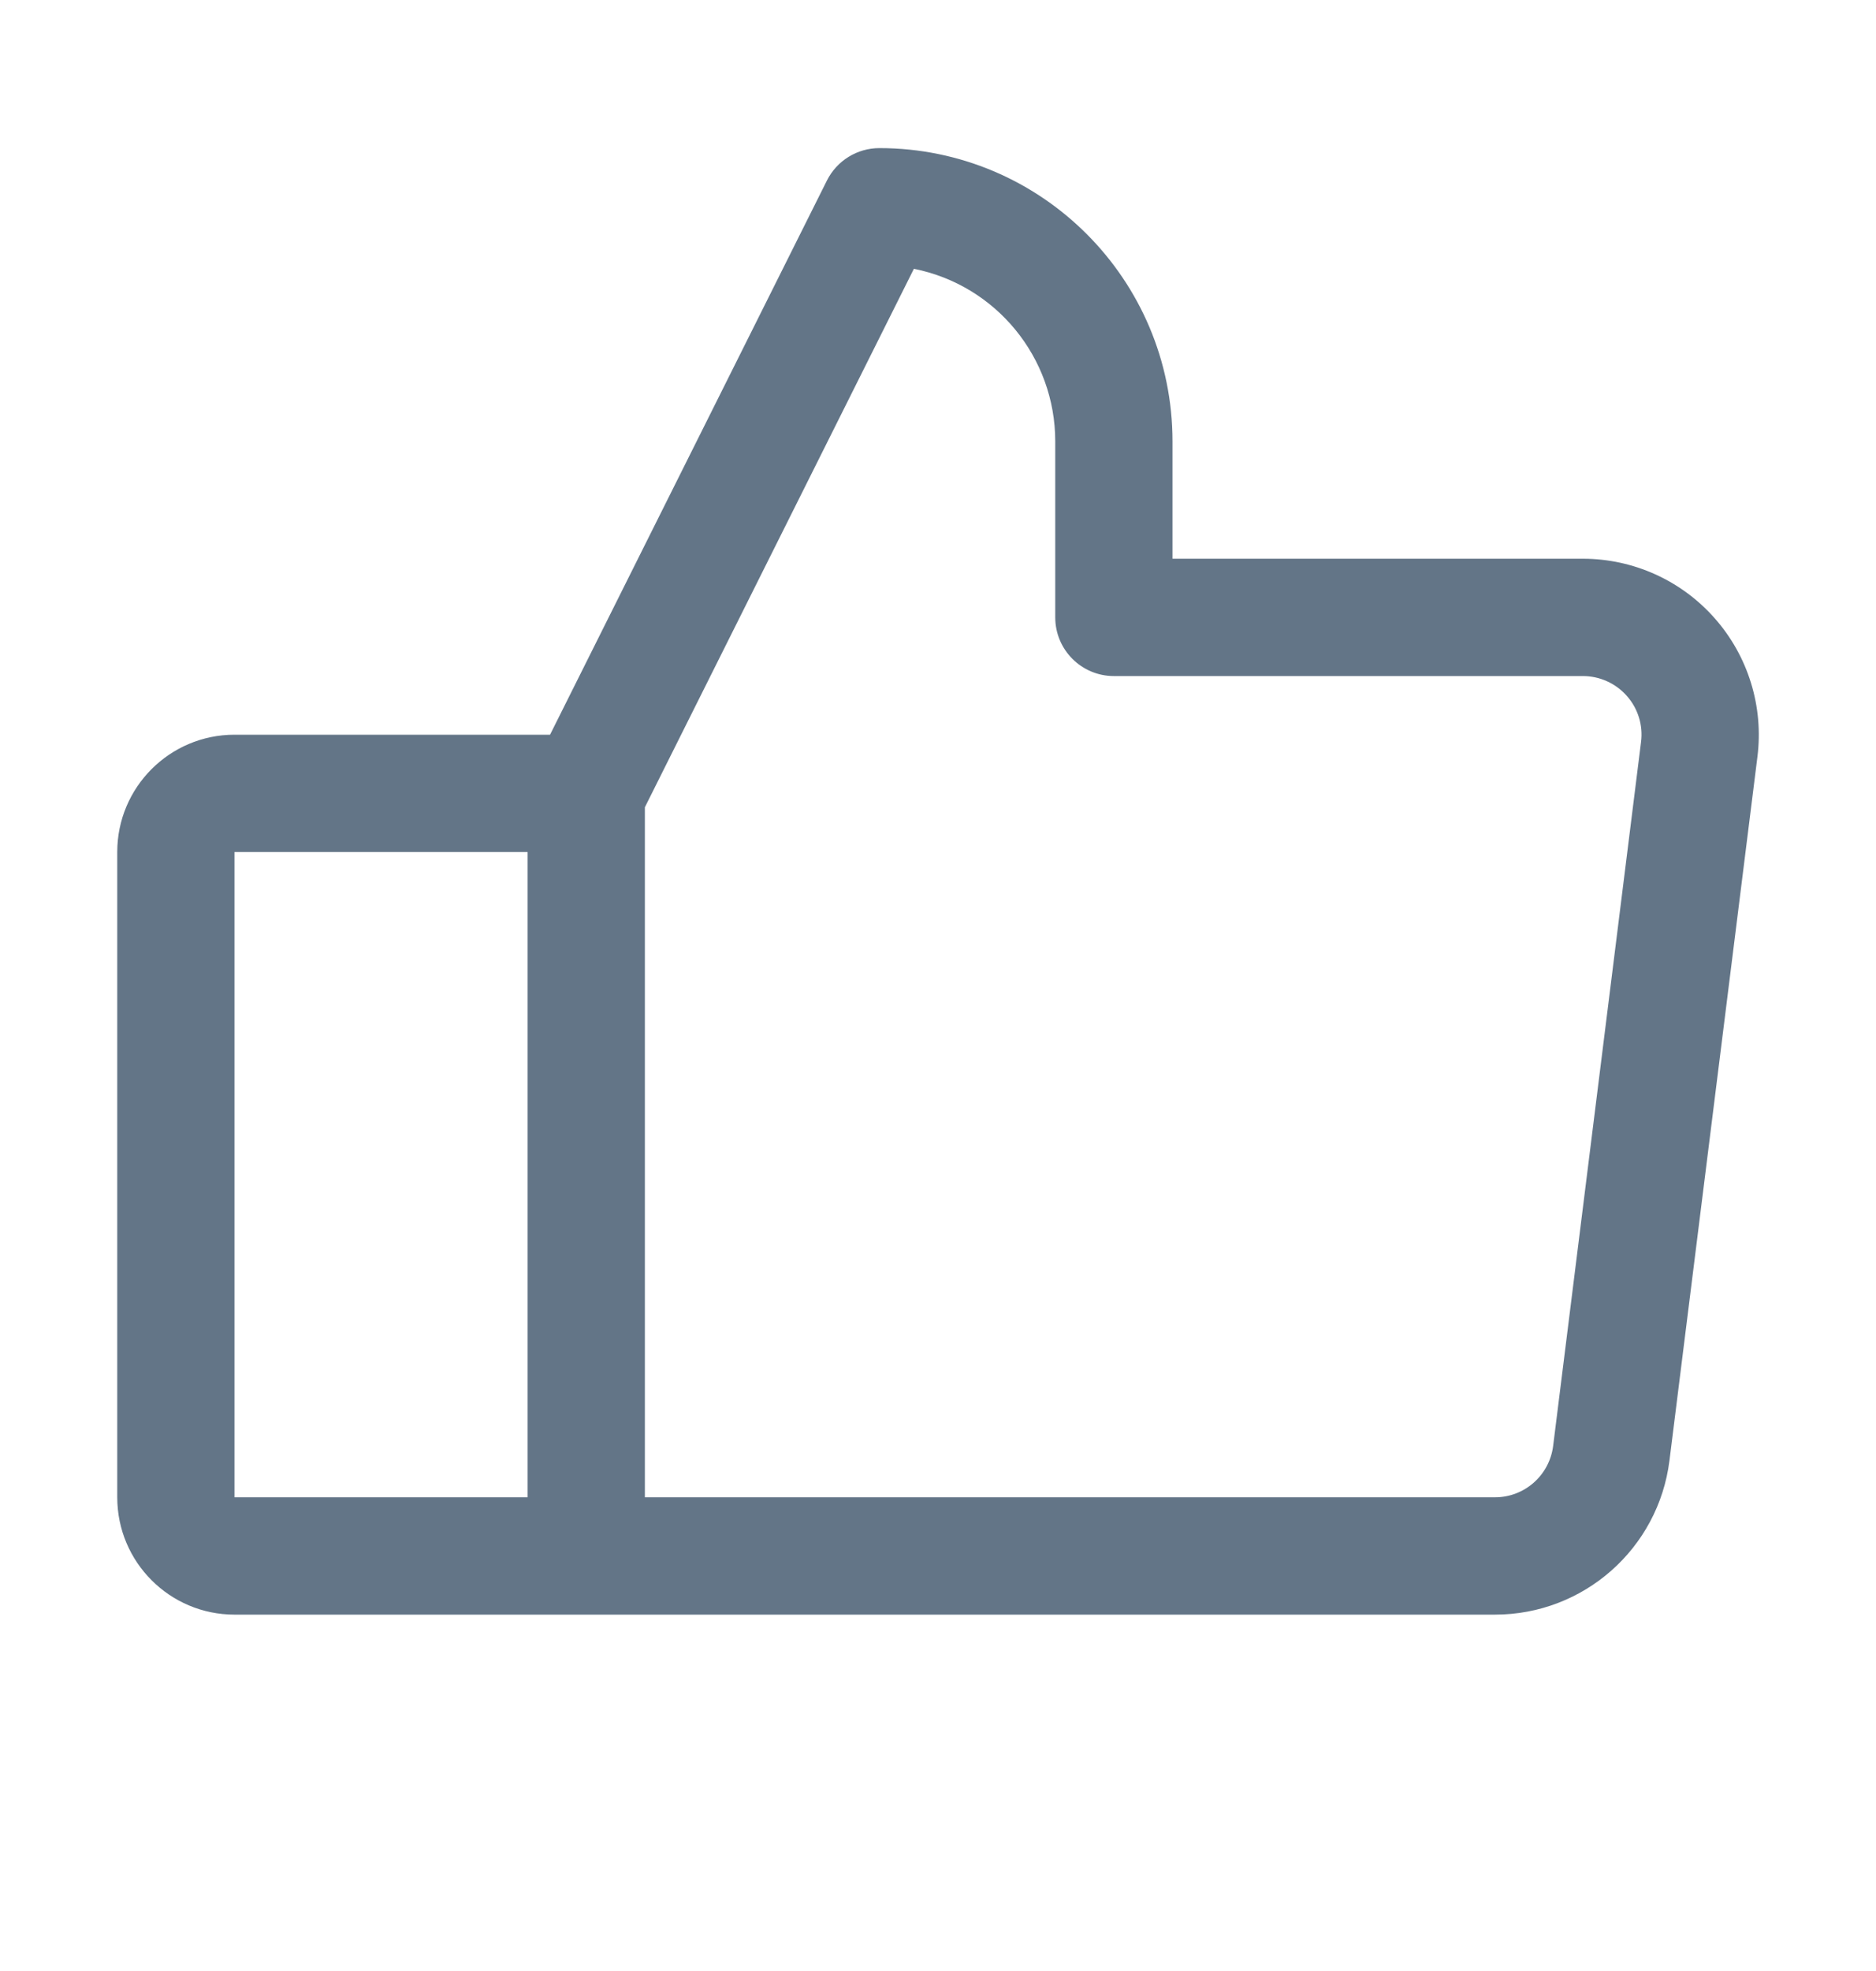 <svg width="20" height="21" viewBox="0 0 20 21" fill="none" xmlns="http://www.w3.org/2000/svg">
<g clip-path="url(#clip0_5_151)">
<path fill-rule="evenodd" clip-rule="evenodd" d="M18.281 6.588C17.925 6.184 17.413 5.953 16.875 5.953H12.5V4.703C12.5 2.977 11.101 1.578 9.375 1.578C9.138 1.578 8.922 1.712 8.816 1.923L5.864 7.828H2.5C1.81 7.828 1.25 8.388 1.25 9.078V15.953C1.25 16.643 1.81 17.203 2.5 17.203H15.938C16.883 17.203 17.68 16.5 17.798 15.562L18.736 8.062C18.803 7.528 18.637 6.991 18.281 6.588ZM2.5 9.078H5.625V15.953H2.5V9.078ZM17.495 7.906L16.558 15.406C16.518 15.719 16.253 15.953 15.938 15.953H6.875V8.601L9.743 2.864C10.62 3.039 11.25 3.809 11.25 4.703V6.578C11.25 6.923 11.53 7.203 11.875 7.203H16.875C17.054 7.203 17.225 7.28 17.344 7.415C17.463 7.549 17.518 7.728 17.495 7.906Z" fill="#637587"/>
</g>
<defs>
<clipPath id="clip0_5_151">
<rect width="20" height="20" fill="white" transform="translate(0 0.328)"/>
</clipPath>
</defs>
</svg>
